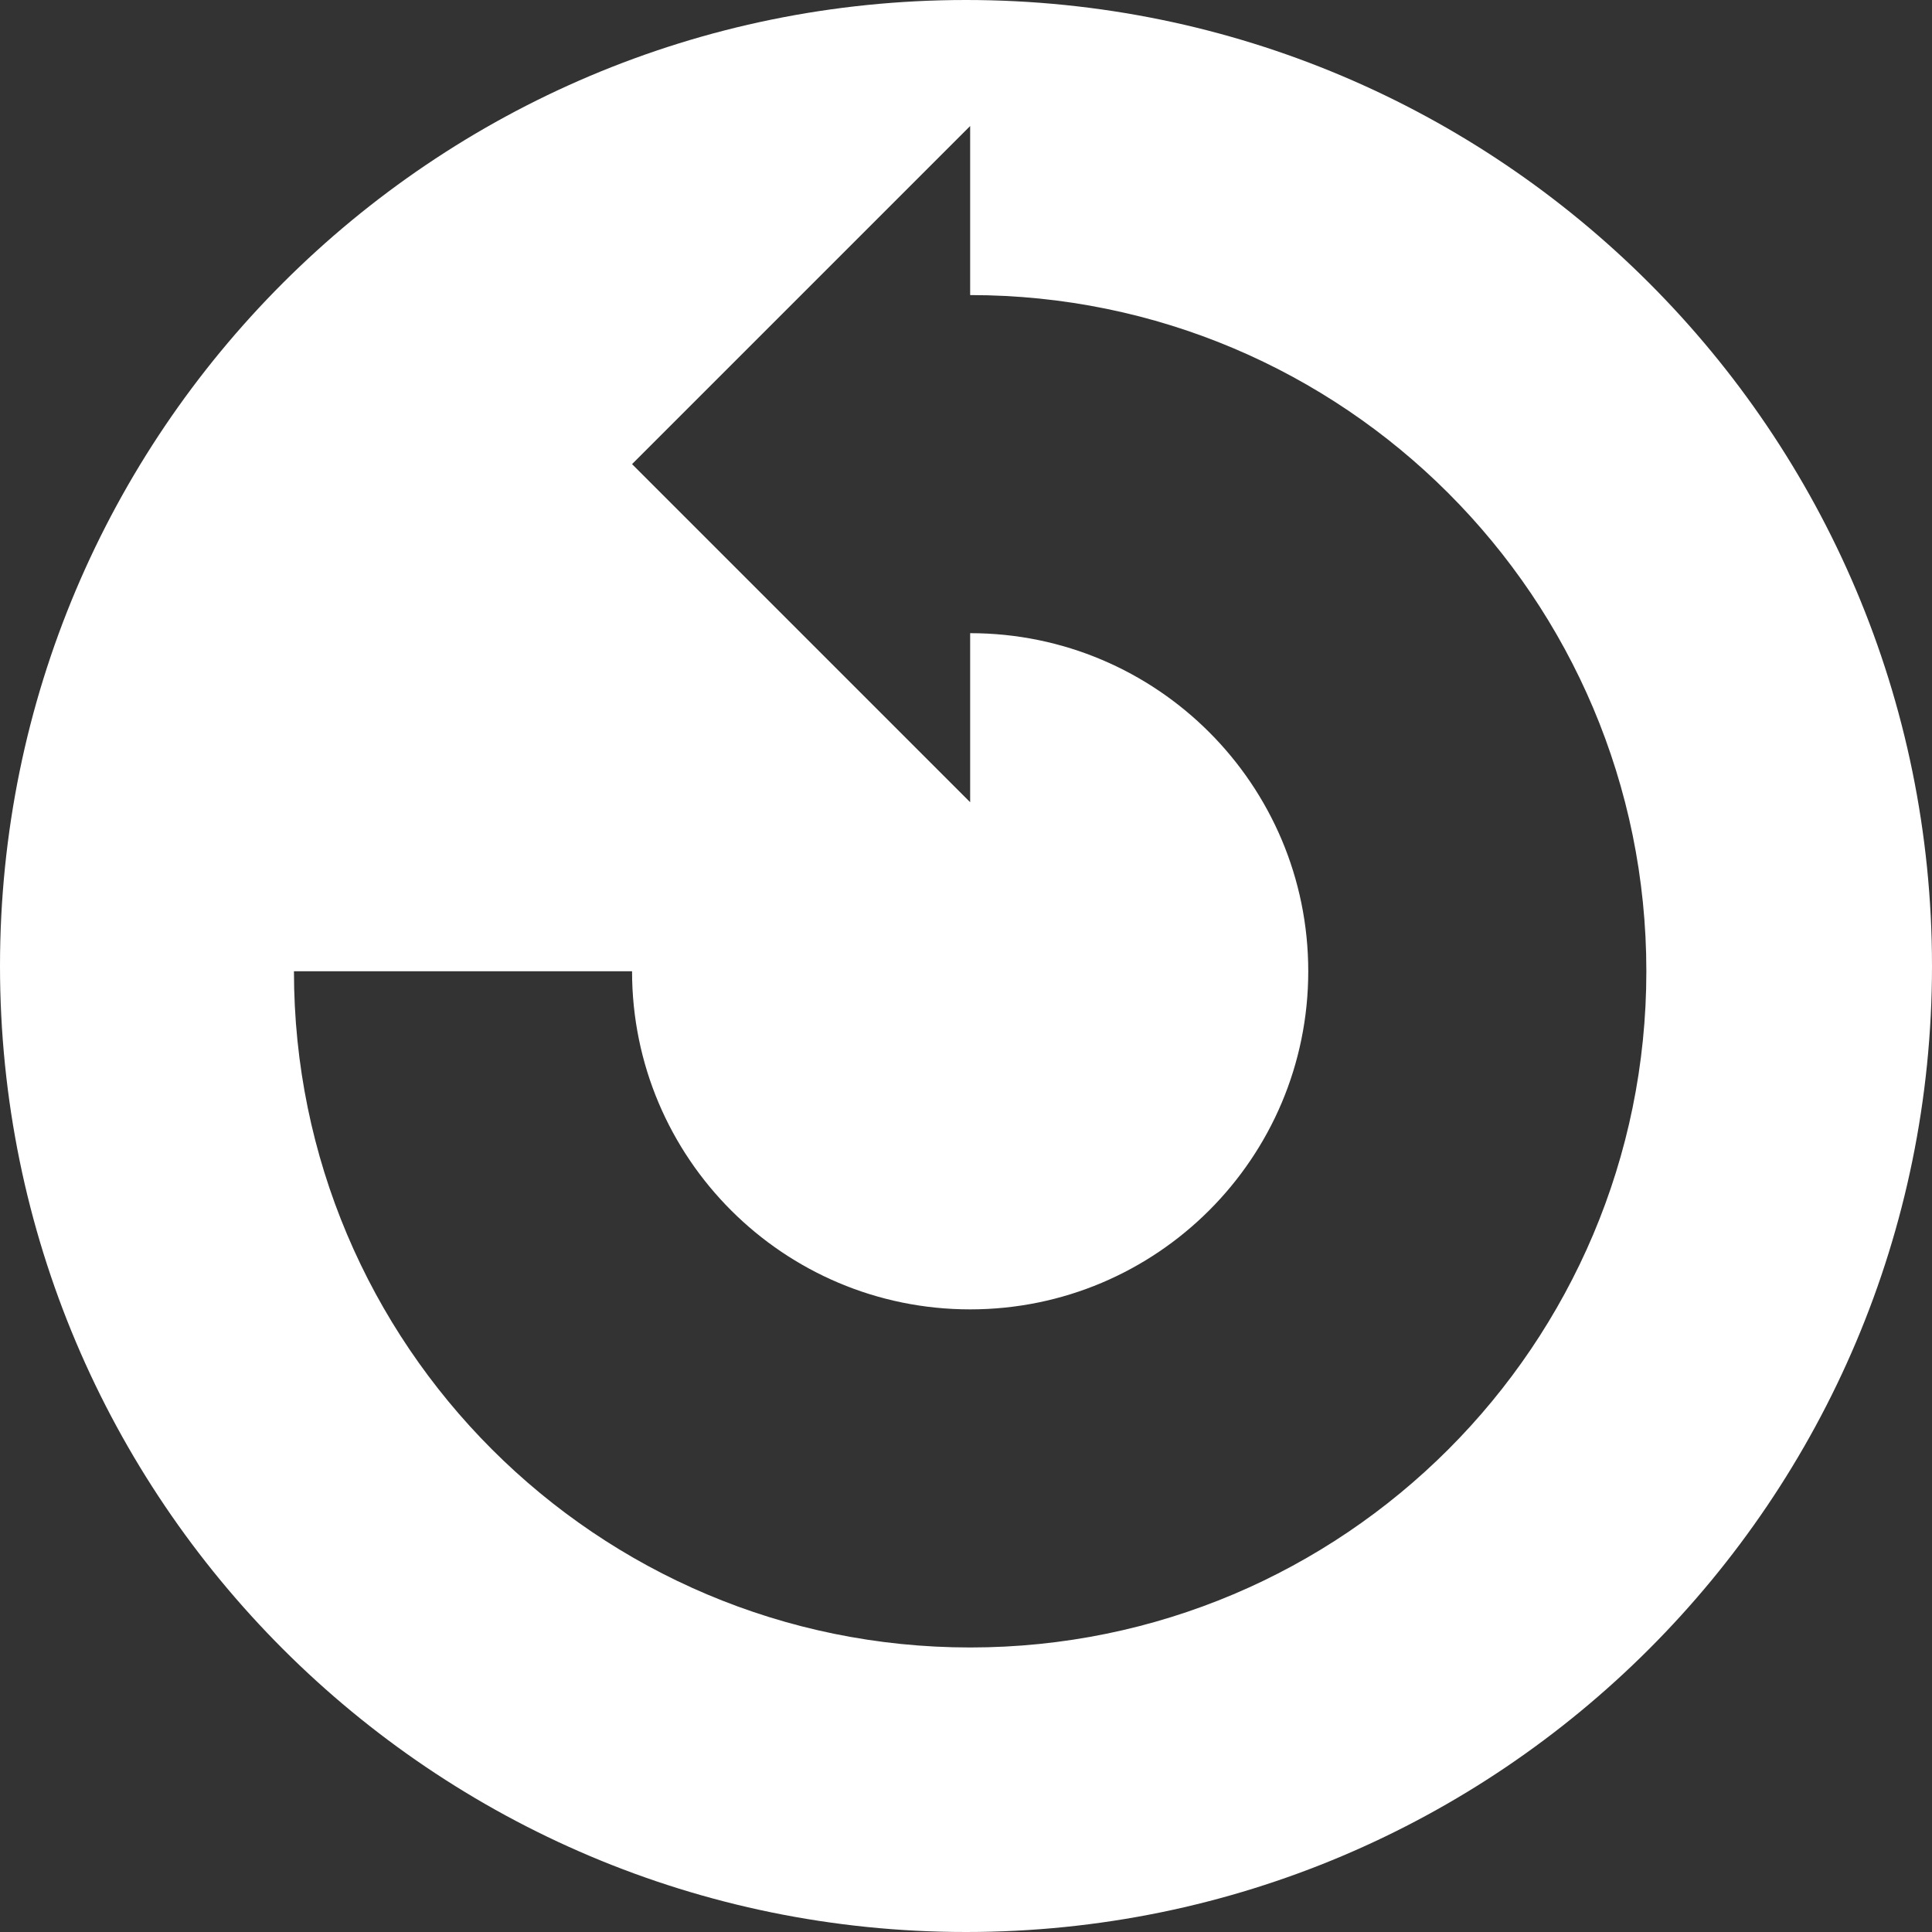 <?xml version="1.0" encoding="utf-8"?>
<!DOCTYPE svg PUBLIC "-//W3C//DTD SVG 1.1//EN" "http://www.w3.org/Graphics/SVG/1.1/DTD/svg11.dtd">
<svg version="1.1" id="restart" xmlns="http://www.w3.org/2000/svg" xmlns:xlink="http://www.w3.org/1999/xlink" x="0px" y="0px" width="100px"
	 height="100px" viewBox="0 0 100 100" enable-background="new 0 0 100 100" xml:space="preserve">
<rect x="0" y="0" width="100" height="100" fill="#333333" stroke="none"/>
<g>
	<path fill="#FFFFFF" d="M50,0C22.387,0,0,22.386,0,50s22.387,50,50,50s50-22.386,50-50S77.613,0,50,0z M50.215,85.273
		c-19.33,0-35-15.67-35-35h17.5c0,9.664,7.836,17.5,17.5,17.5s17.5-7.836,17.5-17.5s-7.836-17.5-17.5-17.5v8.75l-17.5-17.5
		l17.5-17.5v8.75c19.33,0,35,15.67,35,35S69.545,85.273,50.215,85.273z"/>
</g>
</svg>